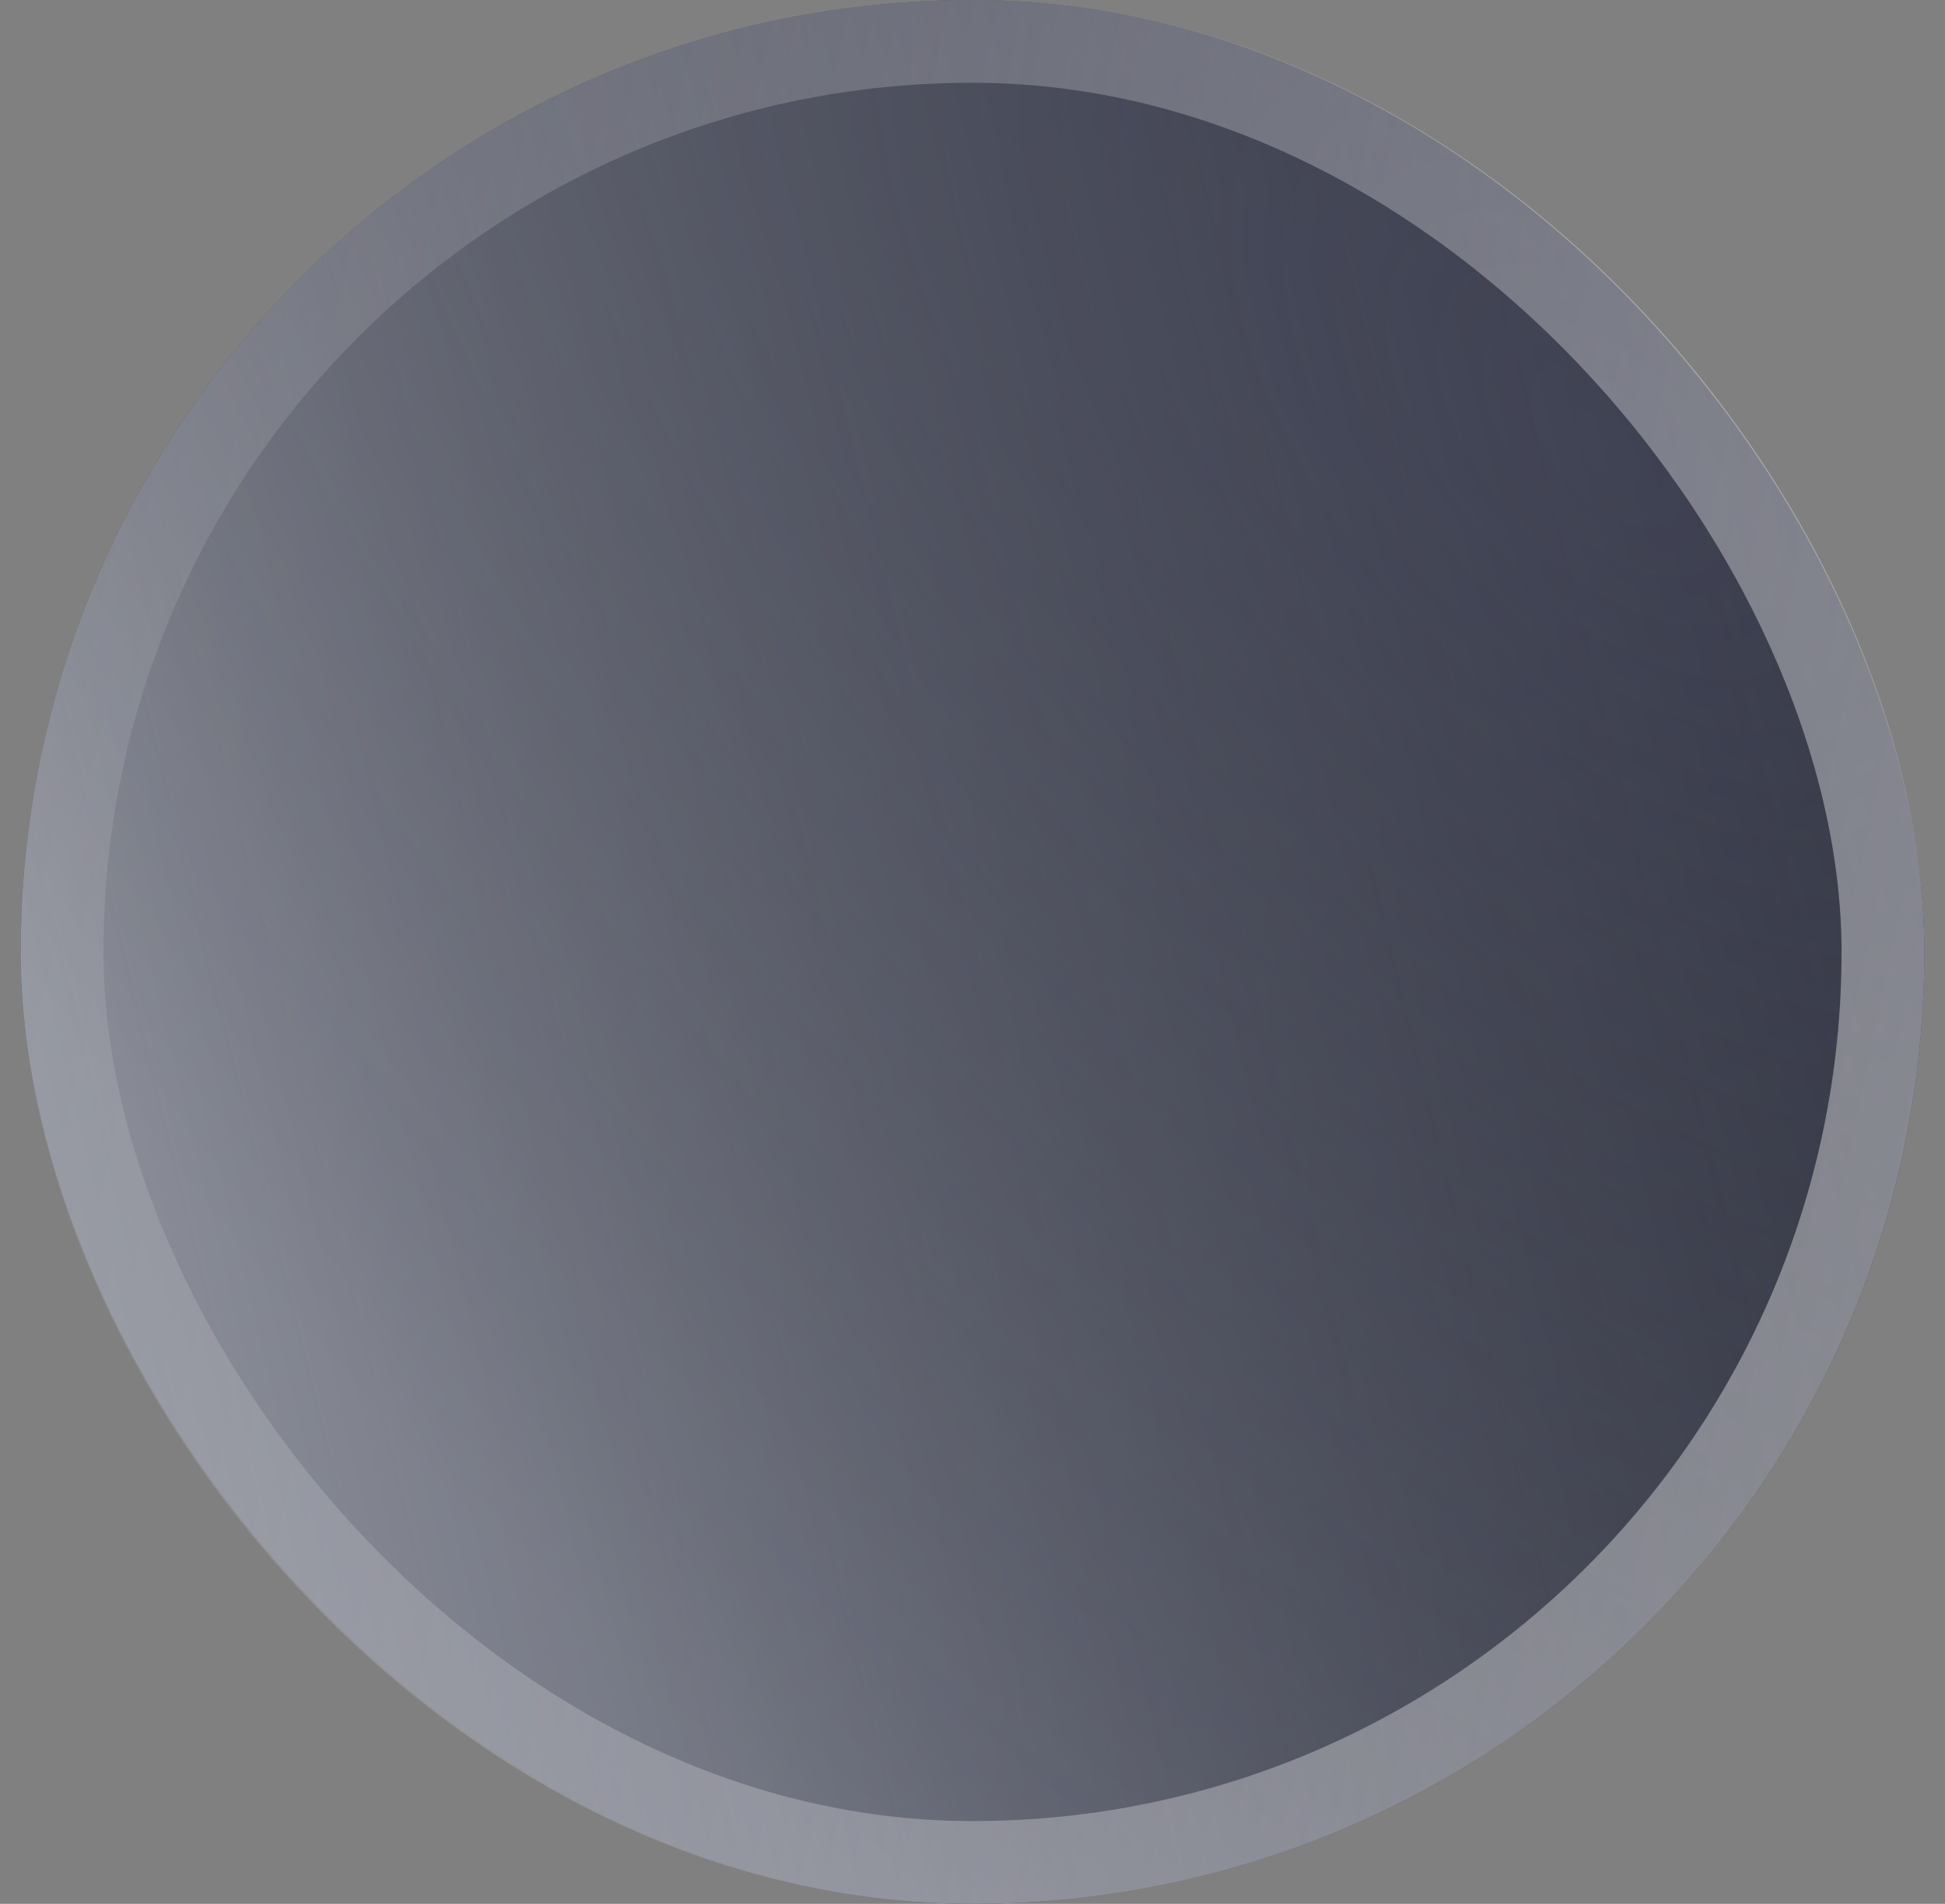 <svg width="47" height="46" viewBox="0 0 47 46" fill="none" xmlns="http://www.w3.org/2000/svg">
<rect x="0" y="0" width="47" height="46" fill="#808080" stroke="none"/>
<rect x="0.5" width="46" height="46" rx="23" fill="#25262F"/>
<rect x="0.5" width="46" height="46" rx="23" fill="url(#paint0_linear_39518_30627)" fill-opacity="0.8" style="mix-blend-mode:overlay"/>
<rect x="0.5" width="46" height="46" rx="23" fill="url(#paint1_radial_39518_30627)" fill-opacity="0.4"/>
<rect x="1.5" y="1" width="44" height="44" rx="22" stroke="url(#paint2_linear_39518_30627)" stroke-opacity="0.6" stroke-width="2" style="mix-blend-mode:overlay"/>
<defs>
<linearGradient id="paint0_linear_39518_30627" x1="0.5" y1="50.381" x2="55.626" y2="36.957" gradientUnits="userSpaceOnUse">
<stop stop-color="#F4F8FF" stop-opacity="0.7"/>
<stop offset="1" stop-color="#C1CCF4" stop-opacity="0.13"/>
</linearGradient>
<radialGradient id="paint1_radial_39518_30627" cx="0" cy="0" r="1" gradientUnits="userSpaceOnUse" gradientTransform="translate(39.134 10.796) rotate(138) scale(38.231 68.582)">
<stop stop-color="#3C3F54"/>
<stop offset="1" stop-opacity="0"/>
</radialGradient>
<linearGradient id="paint2_linear_39518_30627" x1="46.545" y1="46.324" x2="-6.22" y2="35.166" gradientUnits="userSpaceOnUse">
<stop stop-color="white" stop-opacity="0.7"/>
<stop offset="1" stop-color="white" stop-opacity="0.1"/>
</linearGradient>
</defs>
</svg>

